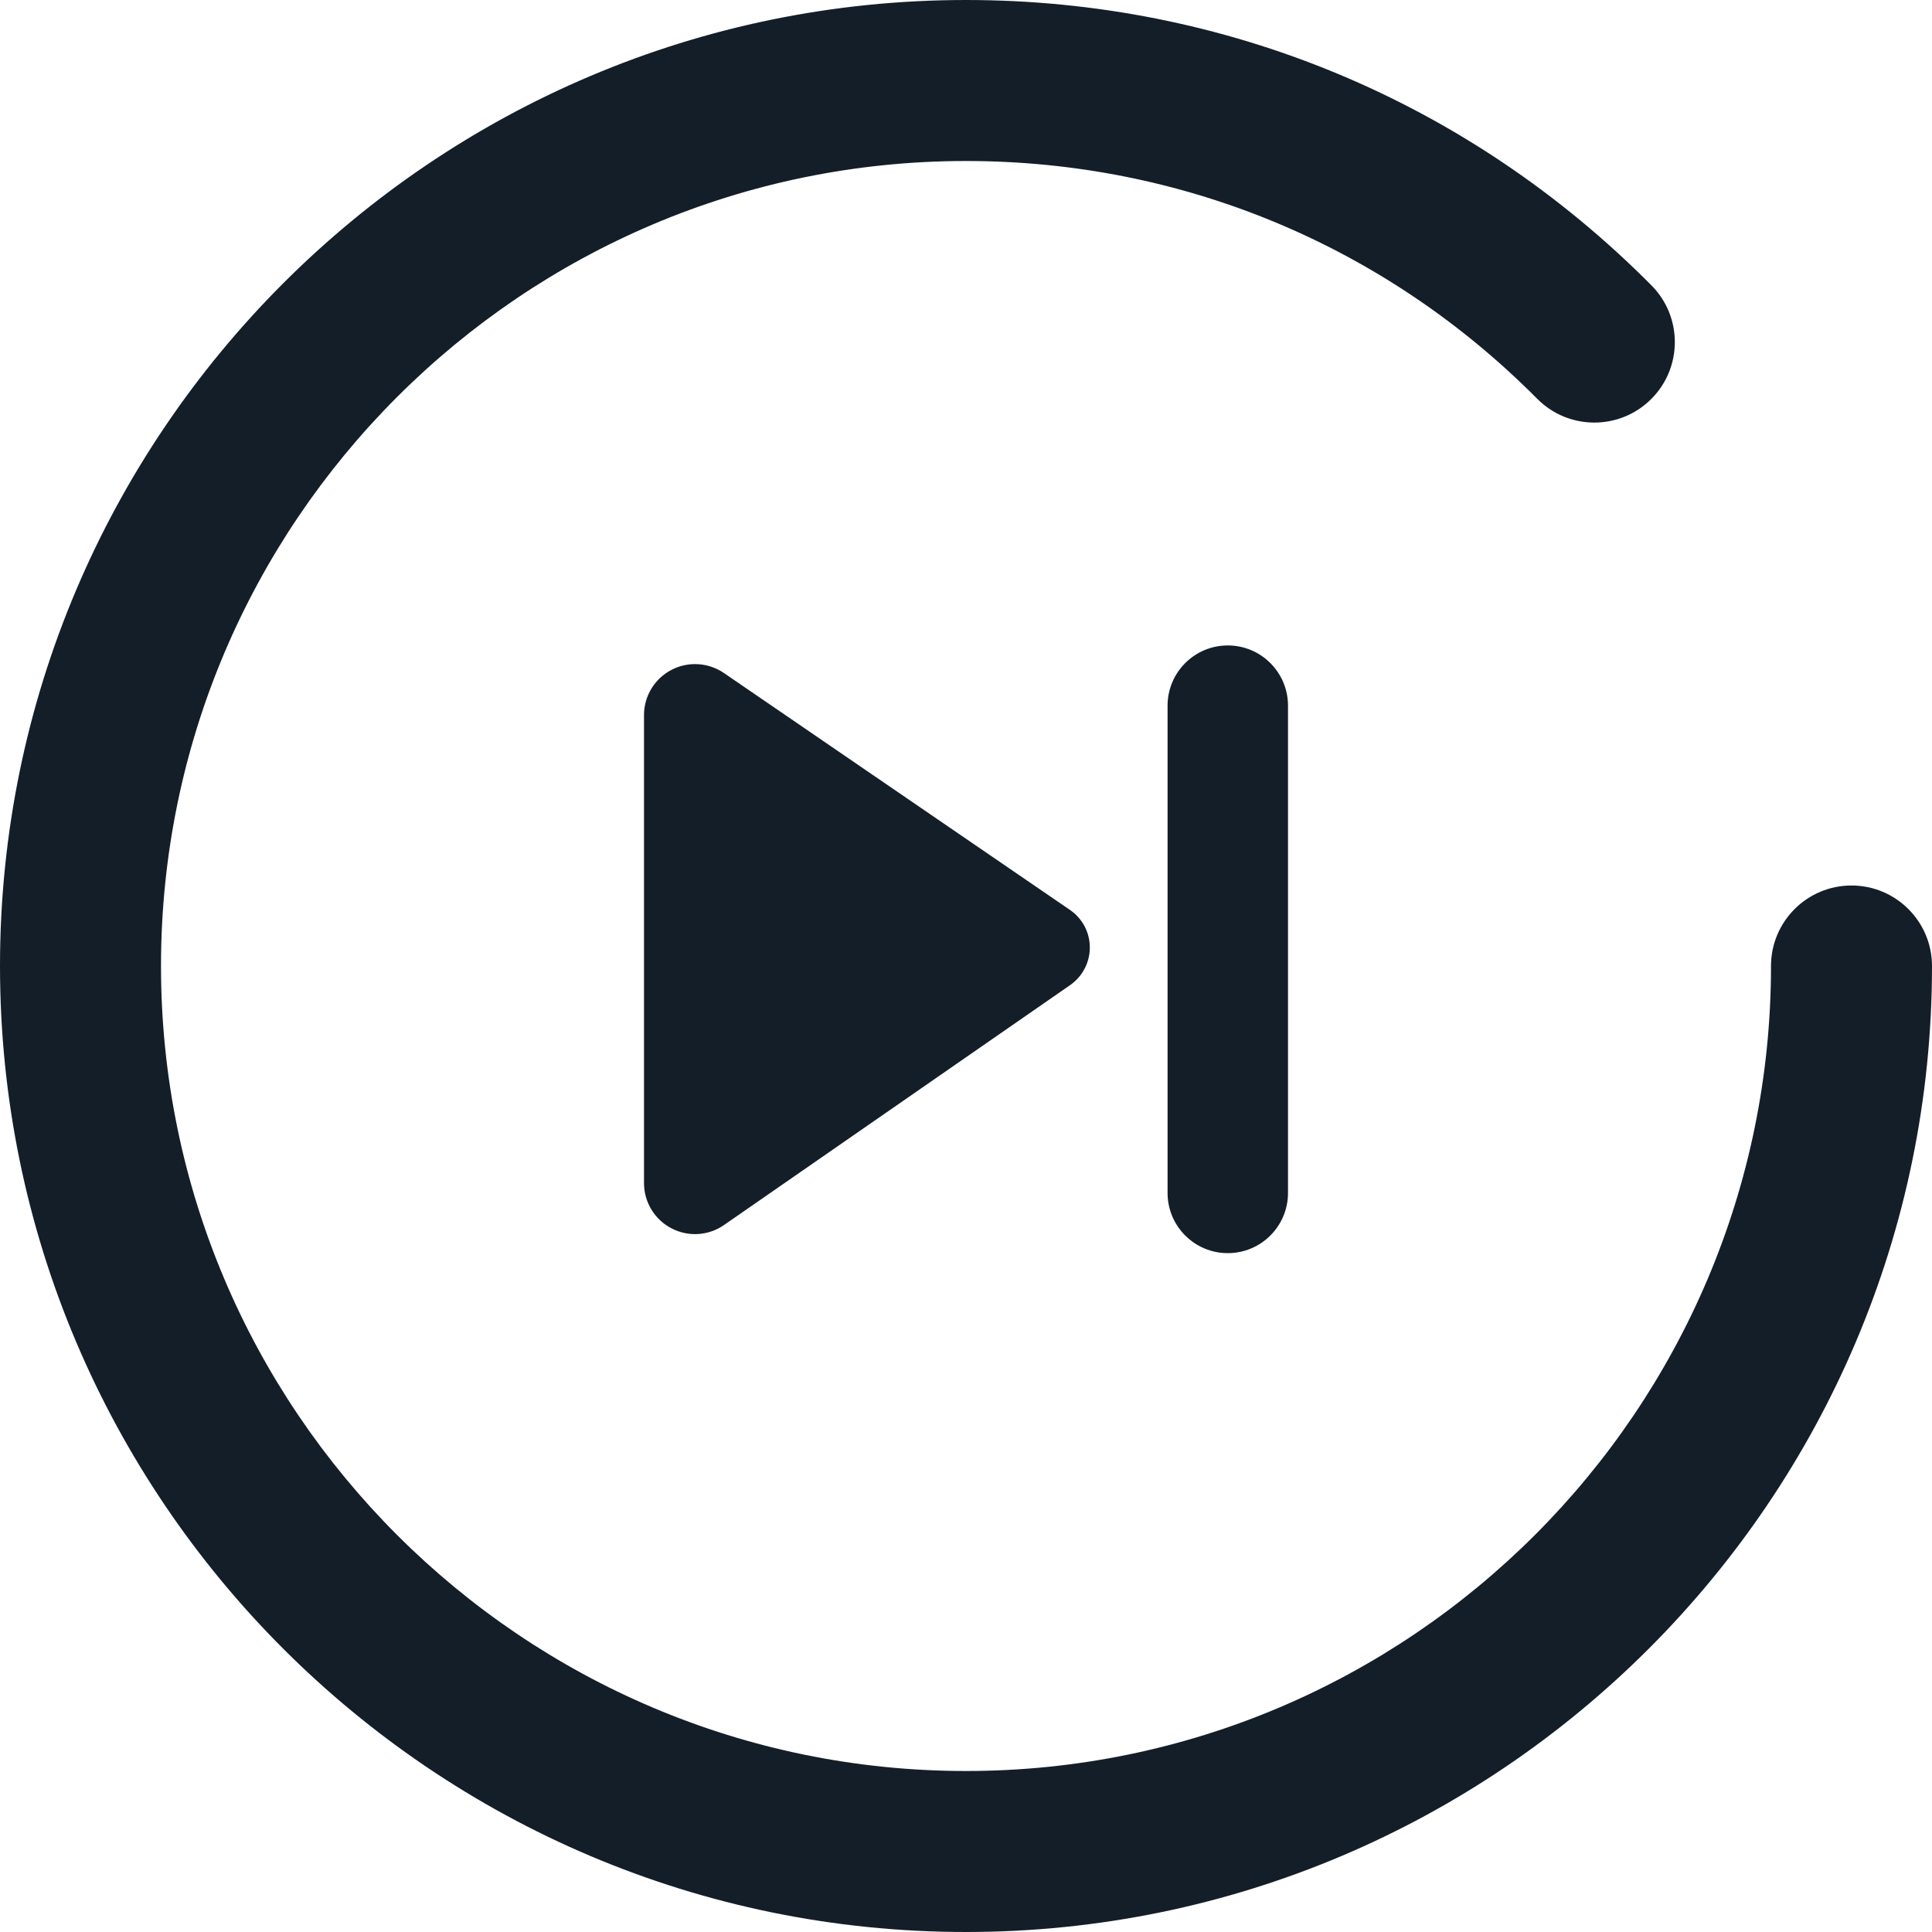 <svg width="24" height="24" viewBox="0 0 24 24" fill="none" xmlns="http://www.w3.org/2000/svg">
<g clip-path="url(#clip0)">
<path fill-rule="evenodd" clip-rule="evenodd" d="M12 0C15.221 0 18.245 1.259 20.515 3.545C20.904 3.937 20.902 4.57 20.51 4.959C20.119 5.348 19.485 5.346 19.096 4.954C17.204 3.049 14.684 2 12 2C6.486 2 2 6.486 2 12C2 17.514 6.486 22 12 22C17.514 22 22 17.514 22 12C22 11.448 22.448 11 23 11C23.552 11 24 11.448 24 12C24 18.617 18.616 24 12 24C5.383 24 0 18.617 0 12C0 5.383 5.383 0 12 0ZM15.252 8.018C15.665 8.018 16 8.353 16 8.766V14.819C16 15.232 15.665 15.567 15.252 15.567C14.839 15.567 14.504 15.232 14.504 14.819V8.766C14.504 8.353 14.839 8.018 15.252 8.018ZM8.338 8.323C8.546 8.213 8.798 8.228 8.992 8.36L13.291 11.303C13.445 11.408 13.538 11.582 13.538 11.769C13.539 11.955 13.447 12.13 13.294 12.237L8.995 15.217C8.801 15.352 8.549 15.368 8.34 15.258C8.131 15.149 8 14.932 8 14.697V8.883C8 8.648 8.13 8.433 8.338 8.323Z" fill="#141E29"/>
</g>
<defs>
<clipPath id="clip0">
<rect width="24" height="24" fill="white"/>
</clipPath>
</defs>
</svg>
